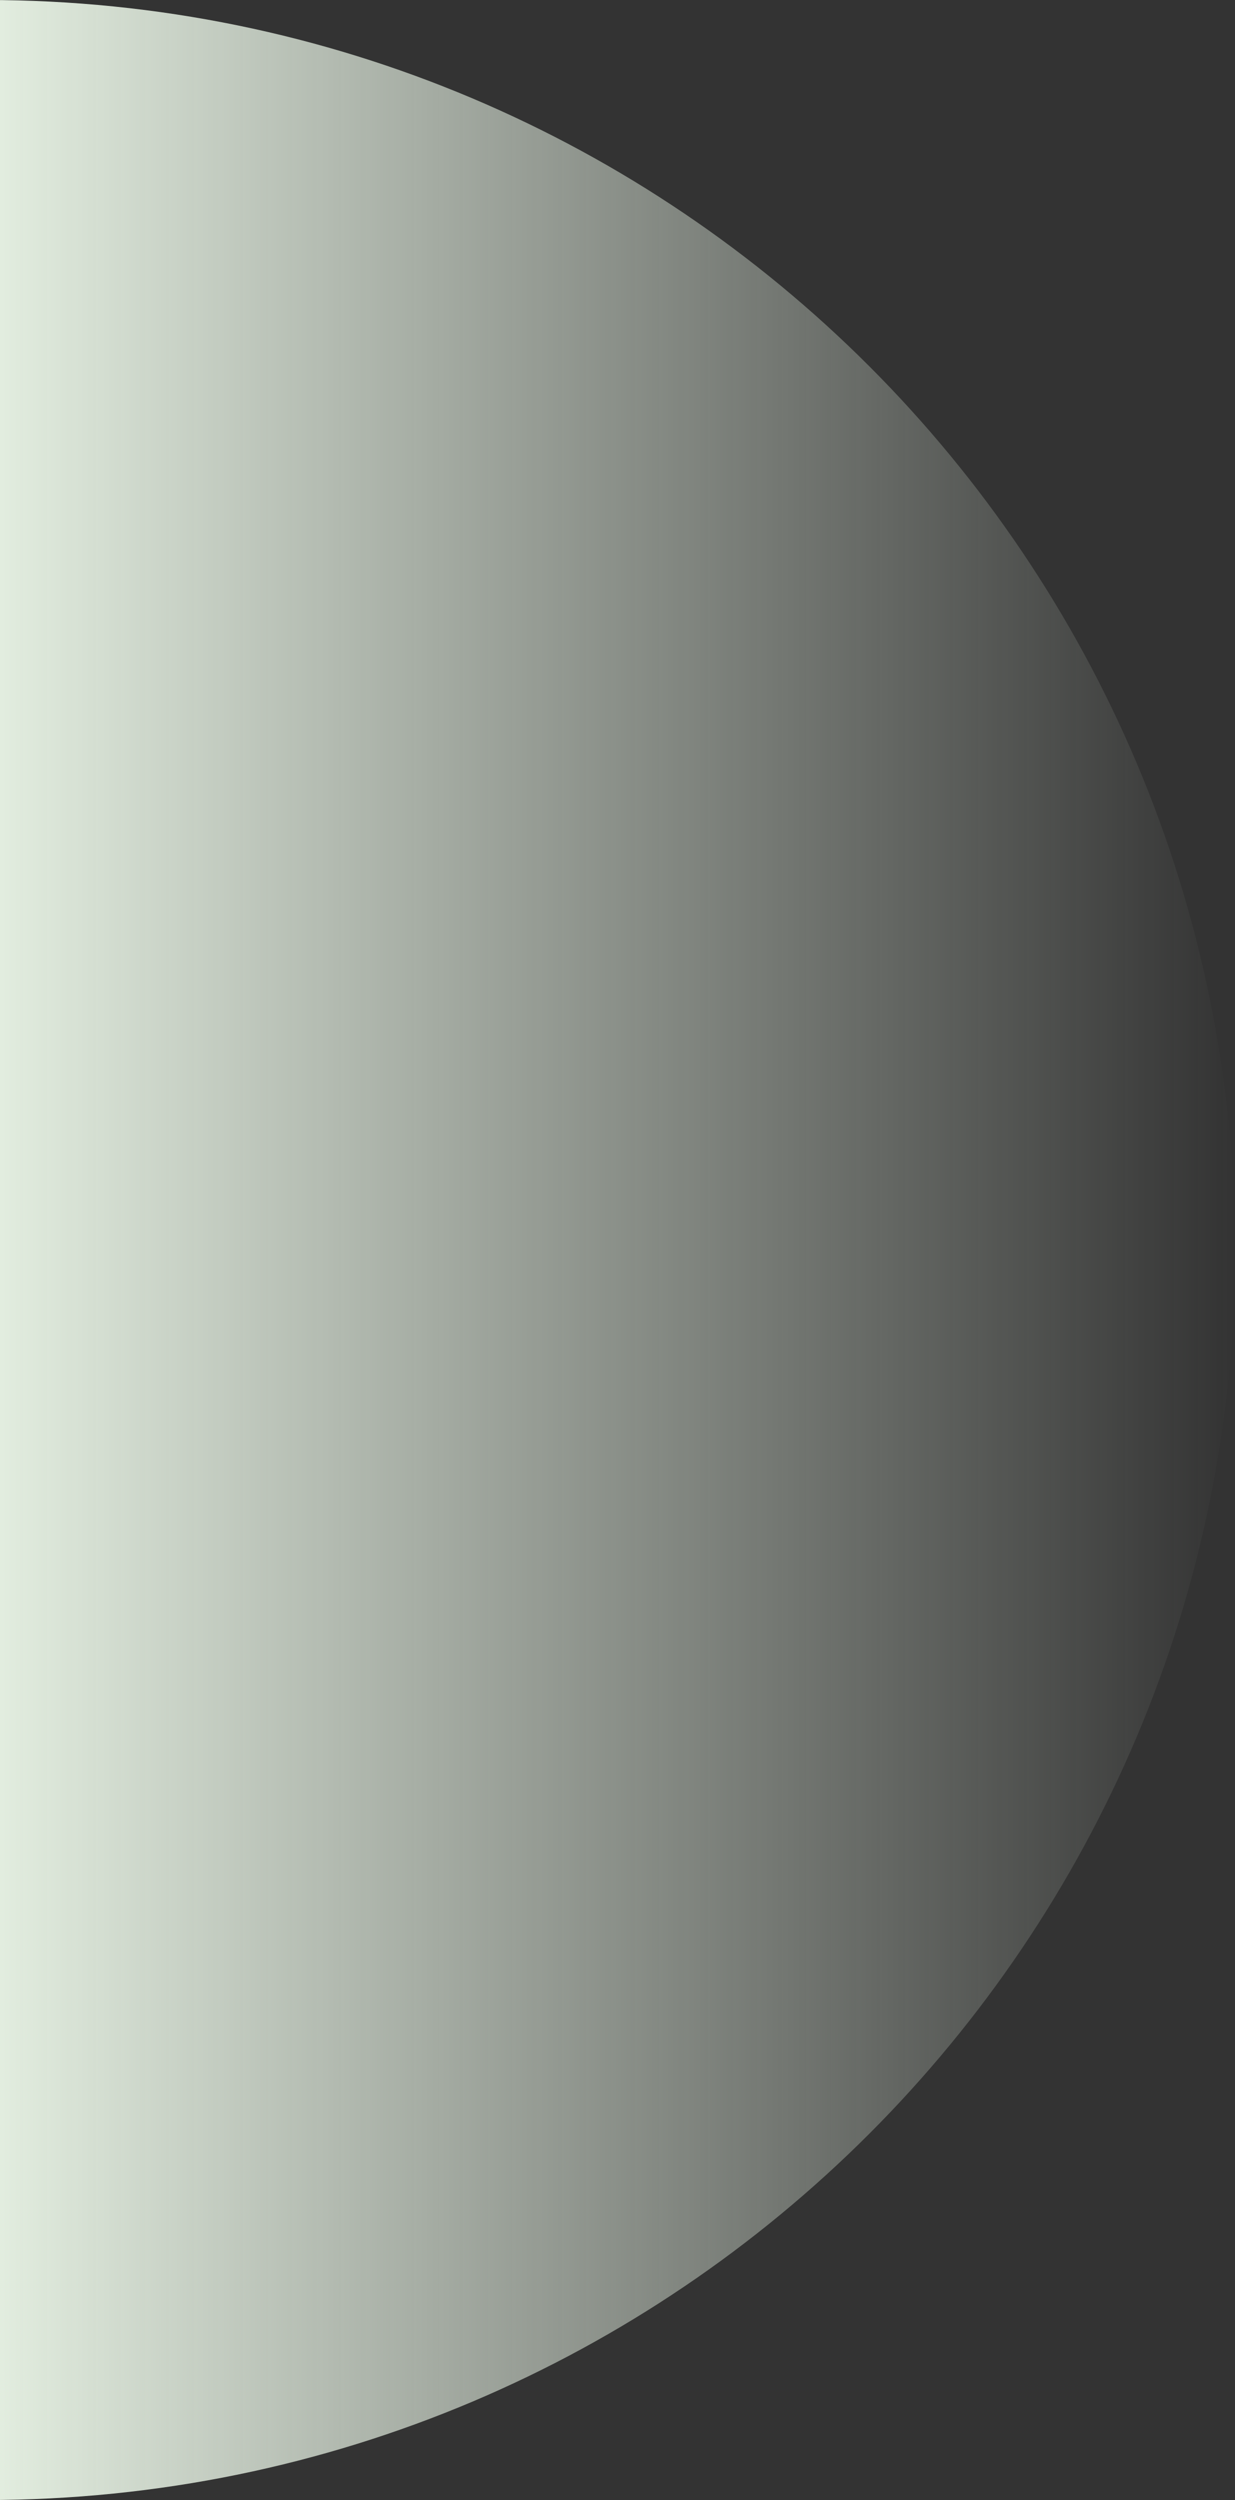 <svg width="263" height="532" viewBox="0 0 263 532" fill="none" xmlns="http://www.w3.org/2000/svg">
<rect x="0" y="0" width="263" height="532" fill="#333333" stroke="none"/>
<path d="M-3 532L-3 0C143.908 0 263 119.092 263 266C263 412.908 143.908 532 -3 532Z" fill="url(#paint0_linear_20_1024)"/>
<defs>
<linearGradient id="paint0_linear_20_1024" x1="-3" y1="266" x2="263" y2="266" gradientUnits="userSpaceOnUse">
<stop stop-color="#E4EFE1"/>
<stop offset="1" stop-color="#E4EFE1" stop-opacity="0"/>
</linearGradient>
</defs>
</svg>
